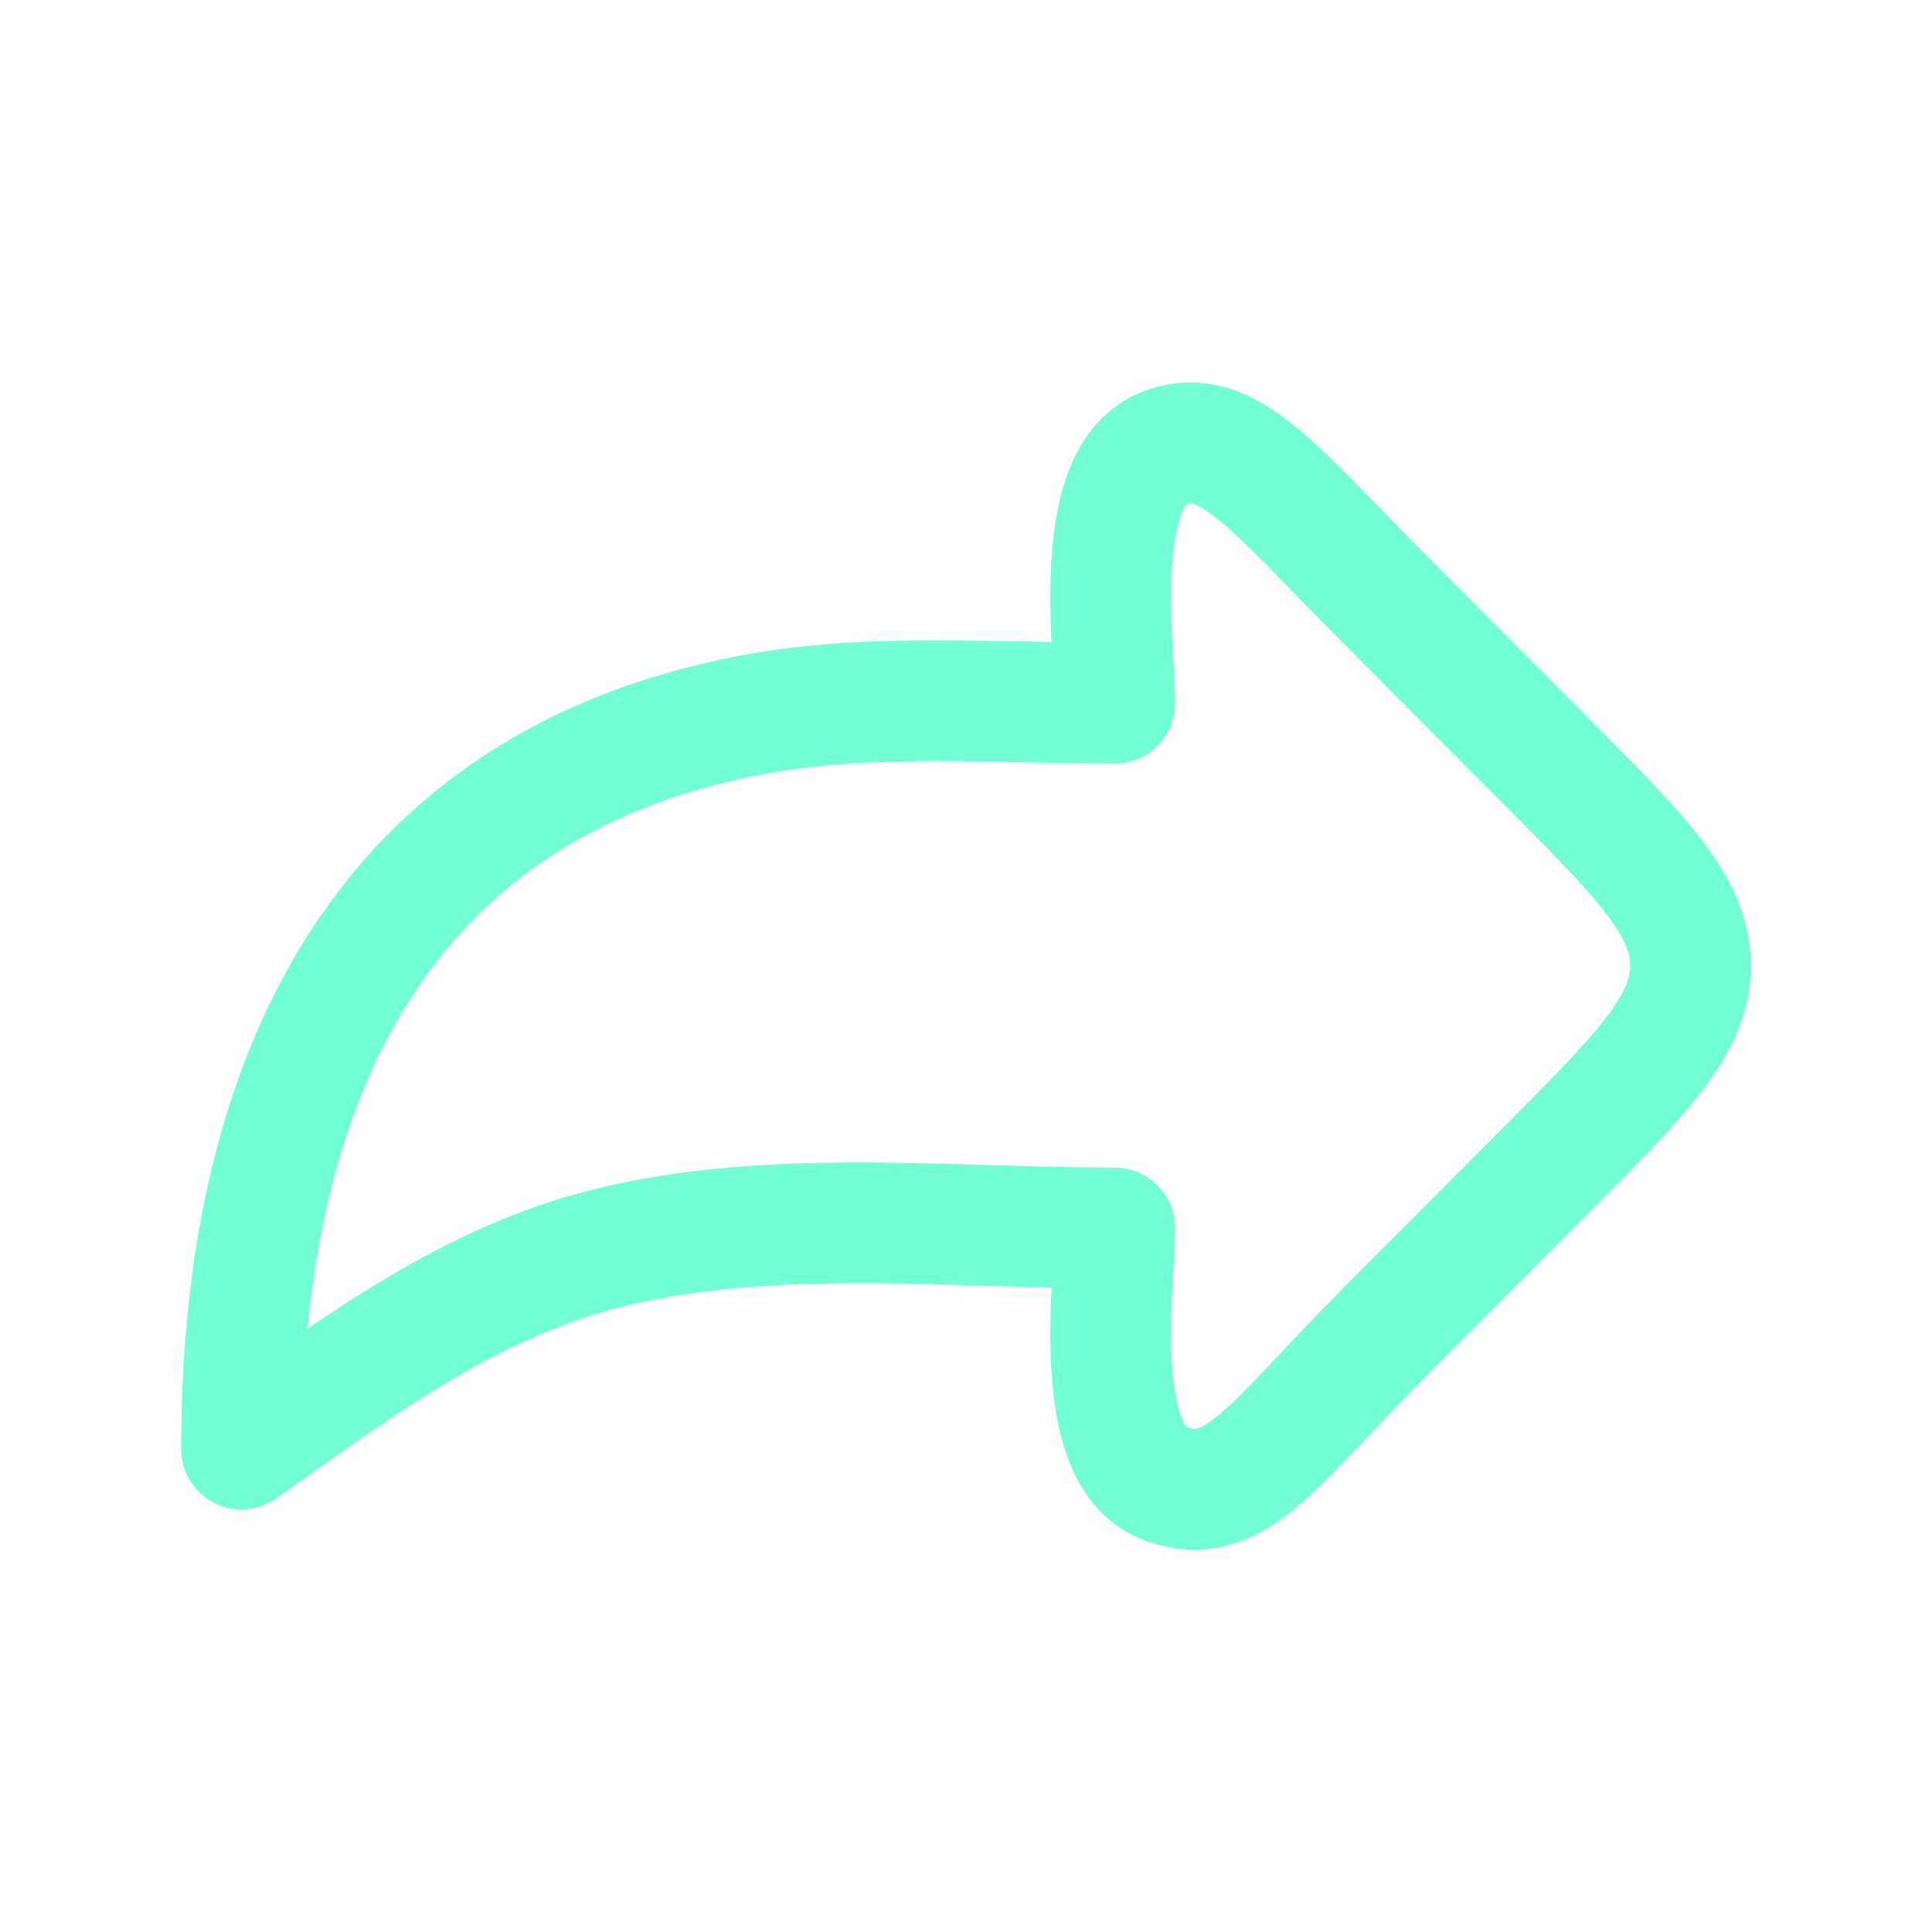 <svg width="24" height="24" viewBox="0 0 24 24" fill="none" xmlns="http://www.w3.org/2000/svg">
<path d="M19.192 9.441L17.227 7.469C15.81 6.048 15.255 5.284 14.489 5.554C13.533 5.891 13.847 8.017 13.847 8.735C12.361 8.735 10.815 8.603 9.35 8.878C4.513 9.787 3 13.715 3 18C4.369 17.03 5.737 15.997 7.382 15.548C9.436 14.986 11.73 15.254 13.847 15.254C13.847 15.972 13.533 18.098 14.489 18.435C15.357 18.741 15.81 17.941 17.227 16.52L19.192 14.548C20.397 13.338 21 12.733 21 11.995C21 11.256 20.397 10.651 19.192 9.441Z" stroke="#72FFD5" stroke-width="1.5" stroke-linecap="round" stroke-linejoin="round"/>
</svg>
